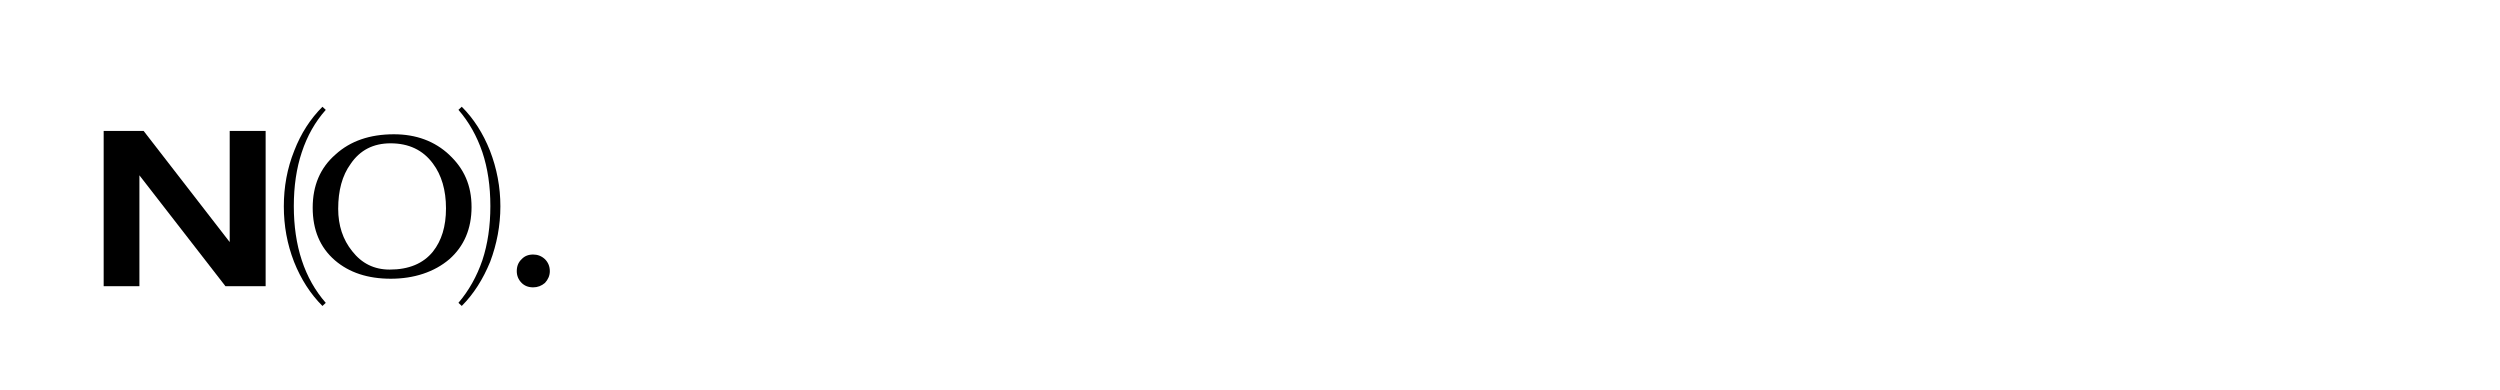 <?xml version="1.0" encoding="UTF-8"?><svg id="_圖層_3" xmlns="http://www.w3.org/2000/svg" viewBox="0 0 773.61 120.68"><polygon points="71.08 74.91 44.44 40.51 32.08 40.51 32.08 88.57 43.14 88.57 43.14 54.25 69.77 88.57 82.2 88.57 82.2 40.51 71.08 40.51 71.08 74.91"/><path d="M90.92,63.79c0-6.18,.82-11.74,2.47-16.68,1.65-5.01,4.12-9.41,7.42-13.11l-1.03-.96c-3.71,3.71-6.66,8.24-8.72,13.59-2.2,5.49-3.23,11.19-3.23,17.23s1.03,11.67,3.16,17.16c2.13,5.36,5.08,9.95,8.79,13.66l1.03-.96c-3.3-3.78-5.77-8.17-7.42-13.18-1.65-5.01-2.47-10.57-2.47-16.75Z"/><path d="M139.05,47.93c-4.53-4.26-10.3-6.38-17.16-6.38-7.41,0-13.46,2.06-18.06,6.25-4.74,4.12-7.07,9.61-7.07,16.48s2.27,12.29,6.87,16.27c4.39,3.78,10.16,5.7,17.3,5.7s13.46-2.06,18.12-6.04c4.53-3.98,6.87-9.41,6.87-16.14s-2.33-11.88-6.87-16.13Zm-5.08,29.93c-3.02,3.71-7.48,5.56-13.39,5.56-4.81,0-8.65-1.92-11.6-5.7-2.88-3.57-4.33-7.96-4.33-13.11,0-5.63,1.24-10.3,3.84-13.87,2.88-4.26,7-6.39,12.36-6.39,5.63,0,10.02,2.06,13.11,6.25,2.68,3.57,4.05,8.24,4.05,13.87s-1.37,10.02-4.05,13.39Z"/><path d="M142.89,33.03l-1.03,.96c3.23,3.71,5.7,8.1,7.41,13.11,1.65,4.94,2.47,10.5,2.47,16.68s-.82,11.74-2.47,16.75c-1.72,5.01-4.19,9.4-7.41,13.18l1.03,.96c3.71-3.71,6.59-8.31,8.79-13.66,2.06-5.49,3.16-11.19,3.16-17.16s-1.1-11.74-3.23-17.23c-2.13-5.35-5.01-9.89-8.72-13.59Z"/><path d="M168.63,80.2c-1.03-.96-2.26-1.44-3.64-1.44-1.51,0-2.68,.48-3.57,1.44-1.03,.96-1.51,2.2-1.51,3.71,0,1.37,.48,2.61,1.51,3.64,.89,.89,2.06,1.37,3.57,1.37,1.37,0,2.61-.48,3.64-1.37,.96-1.03,1.51-2.27,1.51-3.64,0-1.51-.55-2.75-1.51-3.71Z"/></svg>